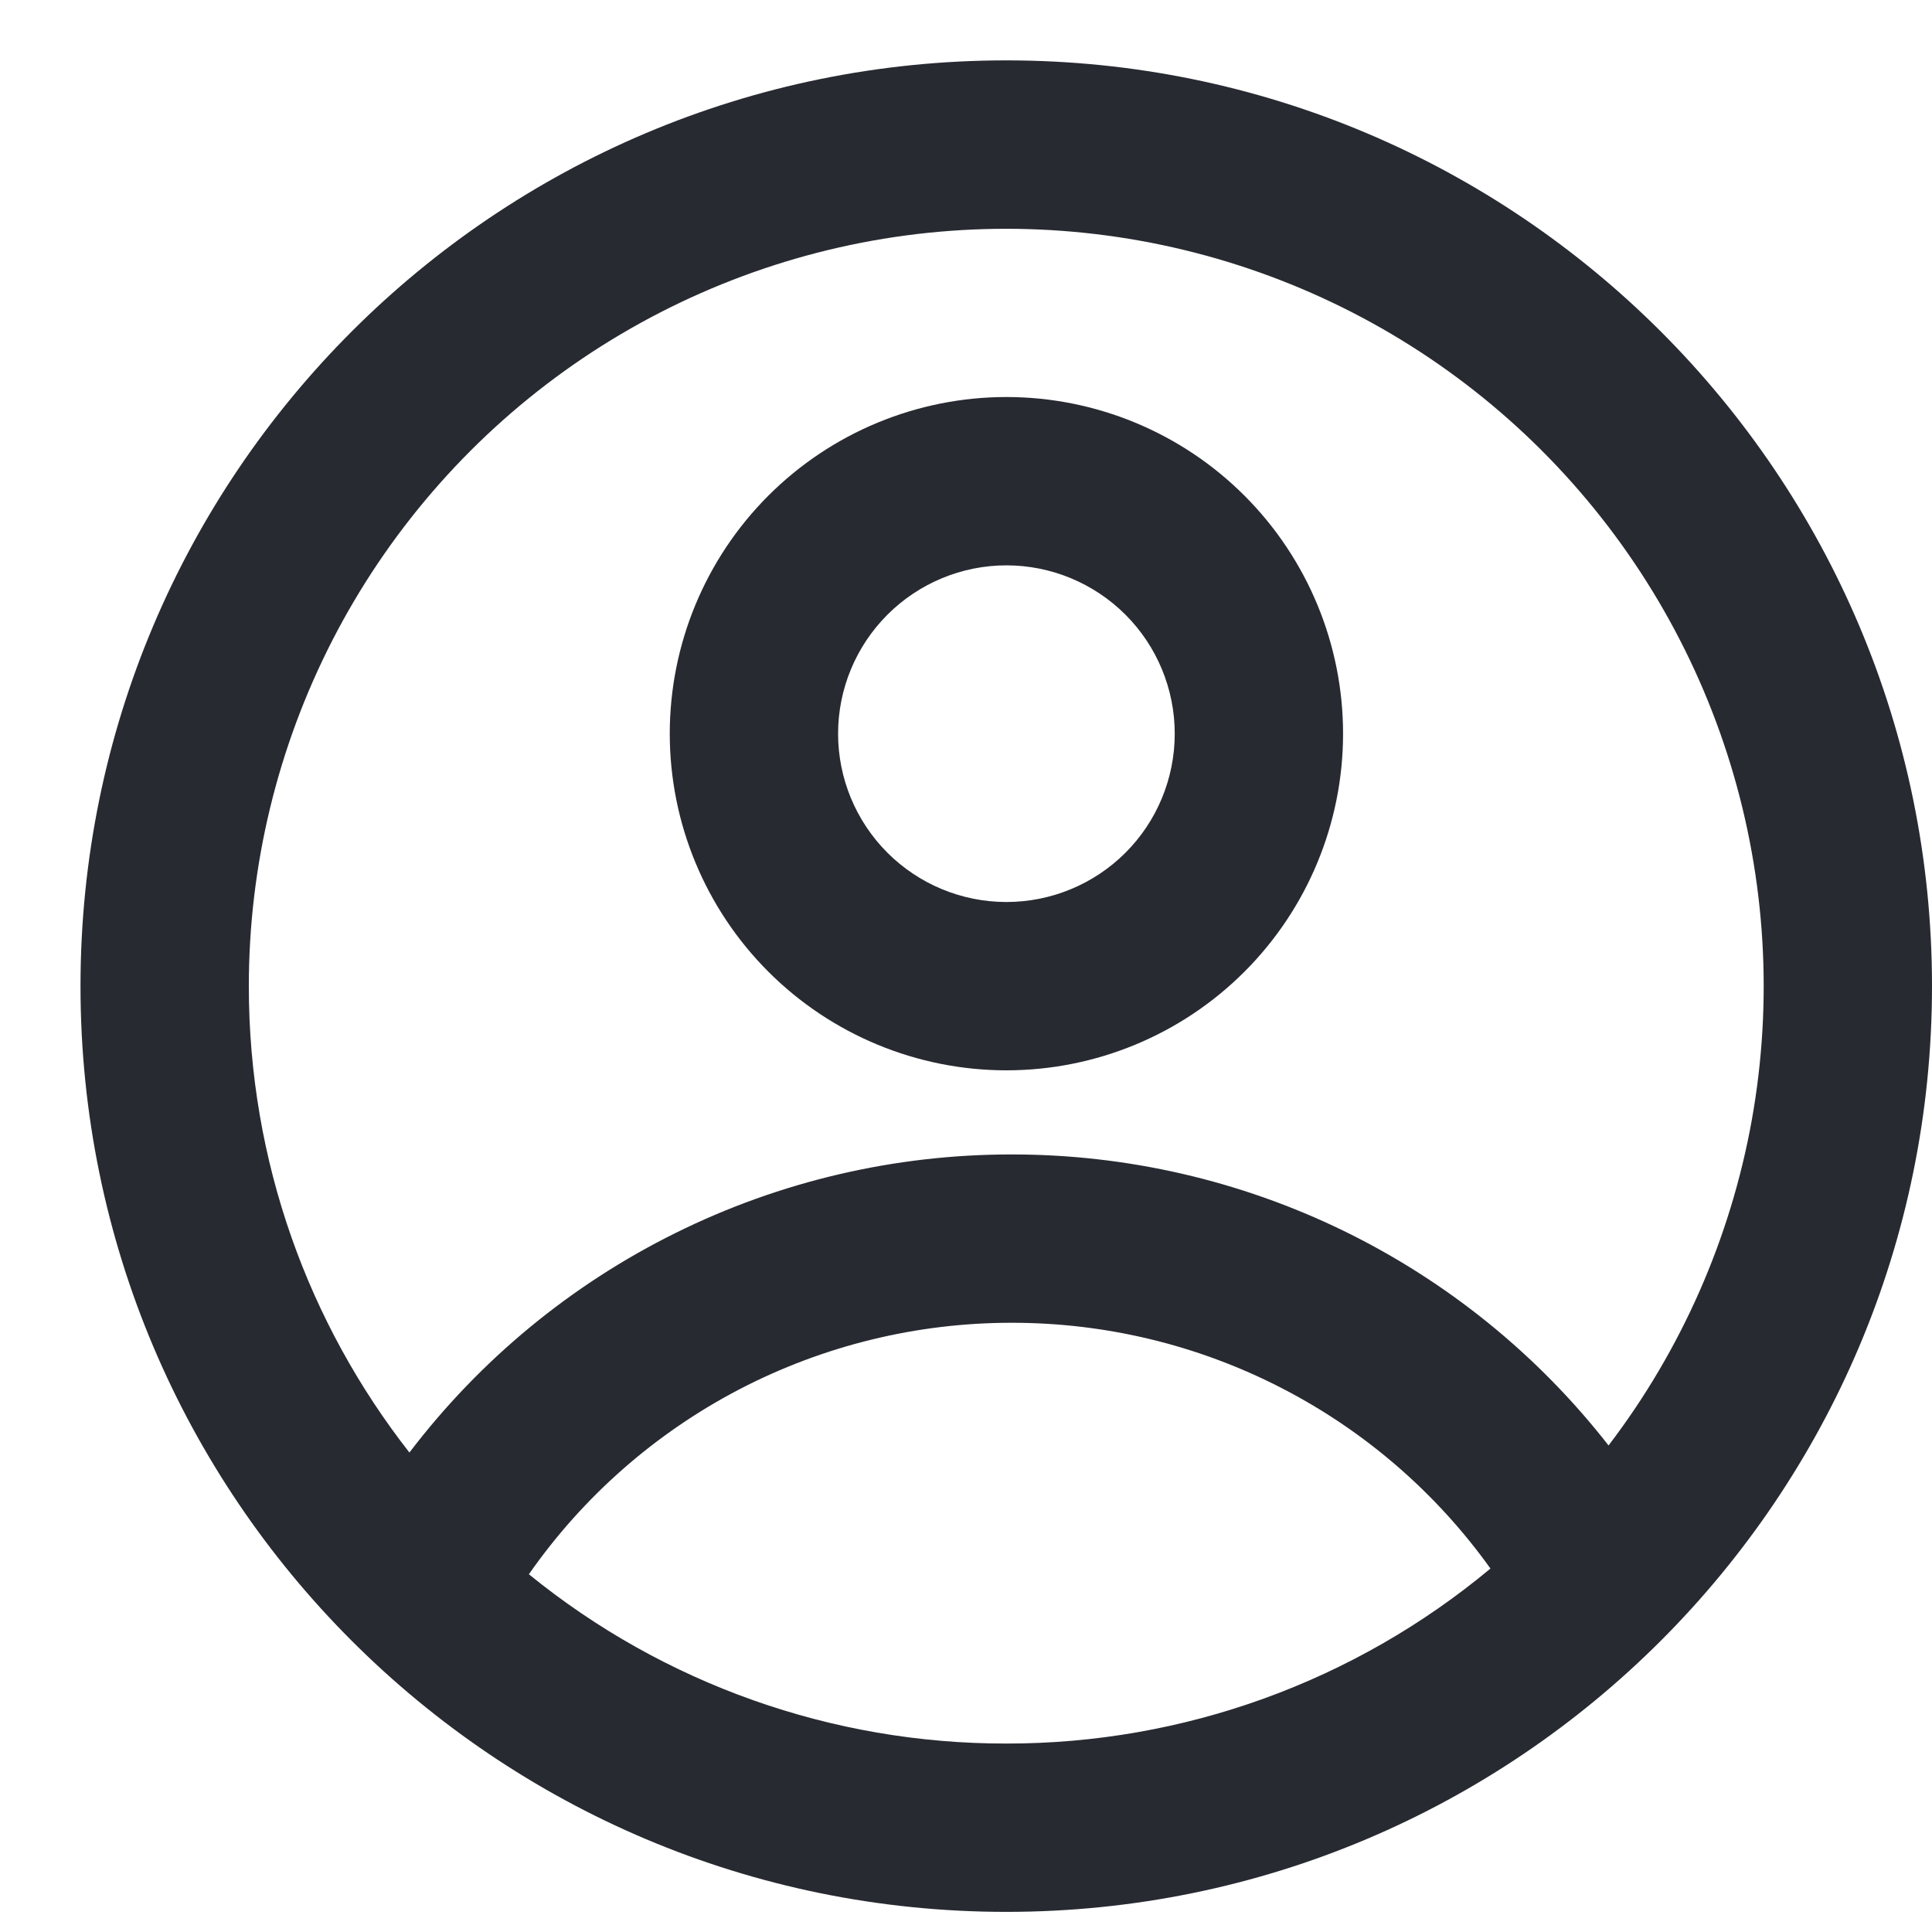 <svg width="24" height="24" viewBox="0 0 24 24" fill="none" xmlns="http://www.w3.org/2000/svg">
<path fill-rule="evenodd" clip-rule="evenodd" d="M16.684 9.114C16.684 10.223 16.243 11.287 15.459 12.071C14.675 12.855 13.611 13.296 12.502 13.296C11.393 13.296 10.329 12.855 9.545 12.071C8.761 11.287 8.32 10.223 8.32 9.114C8.32 8.005 8.761 6.941 9.545 6.157C10.329 5.373 11.393 4.932 12.502 4.932C13.611 4.932 14.675 5.373 15.459 6.157C16.243 6.941 16.684 8.005 16.684 9.114ZM14.593 9.114C14.593 9.669 14.373 10.201 13.981 10.593C13.588 10.985 13.057 11.205 12.502 11.205C11.948 11.205 11.416 10.985 11.024 10.593C10.632 10.201 10.411 9.669 10.411 9.114C10.411 8.56 10.632 8.028 11.024 7.636C11.416 7.244 11.948 7.023 12.502 7.023C13.057 7.023 13.588 7.244 13.981 7.636C14.373 8.028 14.593 8.56 14.593 9.114Z" fill="#272A31"/>
<path fill-rule="evenodd" clip-rule="evenodd" d="M12.5 0.75C6.149 0.75 1 5.899 1 12.25C1 18.601 6.149 23.75 12.5 23.75C18.851 23.75 24 18.601 24 12.25C24 5.899 18.851 0.75 12.5 0.75ZM3.091 12.25C3.091 14.435 3.836 16.447 5.086 18.044C5.963 16.892 7.095 15.958 8.393 15.316C9.691 14.673 11.12 14.34 12.568 14.341C13.997 14.34 15.408 14.665 16.693 15.291C17.978 15.918 19.103 16.829 19.982 17.956C20.888 16.768 21.498 15.381 21.762 13.911C22.025 12.44 21.935 10.928 21.498 9.499C21.061 8.071 20.29 6.767 19.249 5.695C18.208 4.623 16.927 3.815 15.511 3.337C14.096 2.859 12.587 2.725 11.109 2.945C9.632 3.166 8.228 3.736 7.014 4.607C5.8 5.478 4.812 6.625 4.129 7.954C3.447 9.284 3.091 10.756 3.091 12.25ZM12.5 21.659C10.34 21.662 8.245 20.919 6.57 19.556C7.244 18.59 8.142 17.802 9.186 17.258C10.23 16.715 11.391 16.431 12.568 16.432C13.731 16.431 14.877 16.707 15.911 17.238C16.946 17.769 17.838 18.539 18.515 19.485C16.827 20.892 14.698 21.662 12.5 21.659Z" fill="#272A31"/>
</svg>

